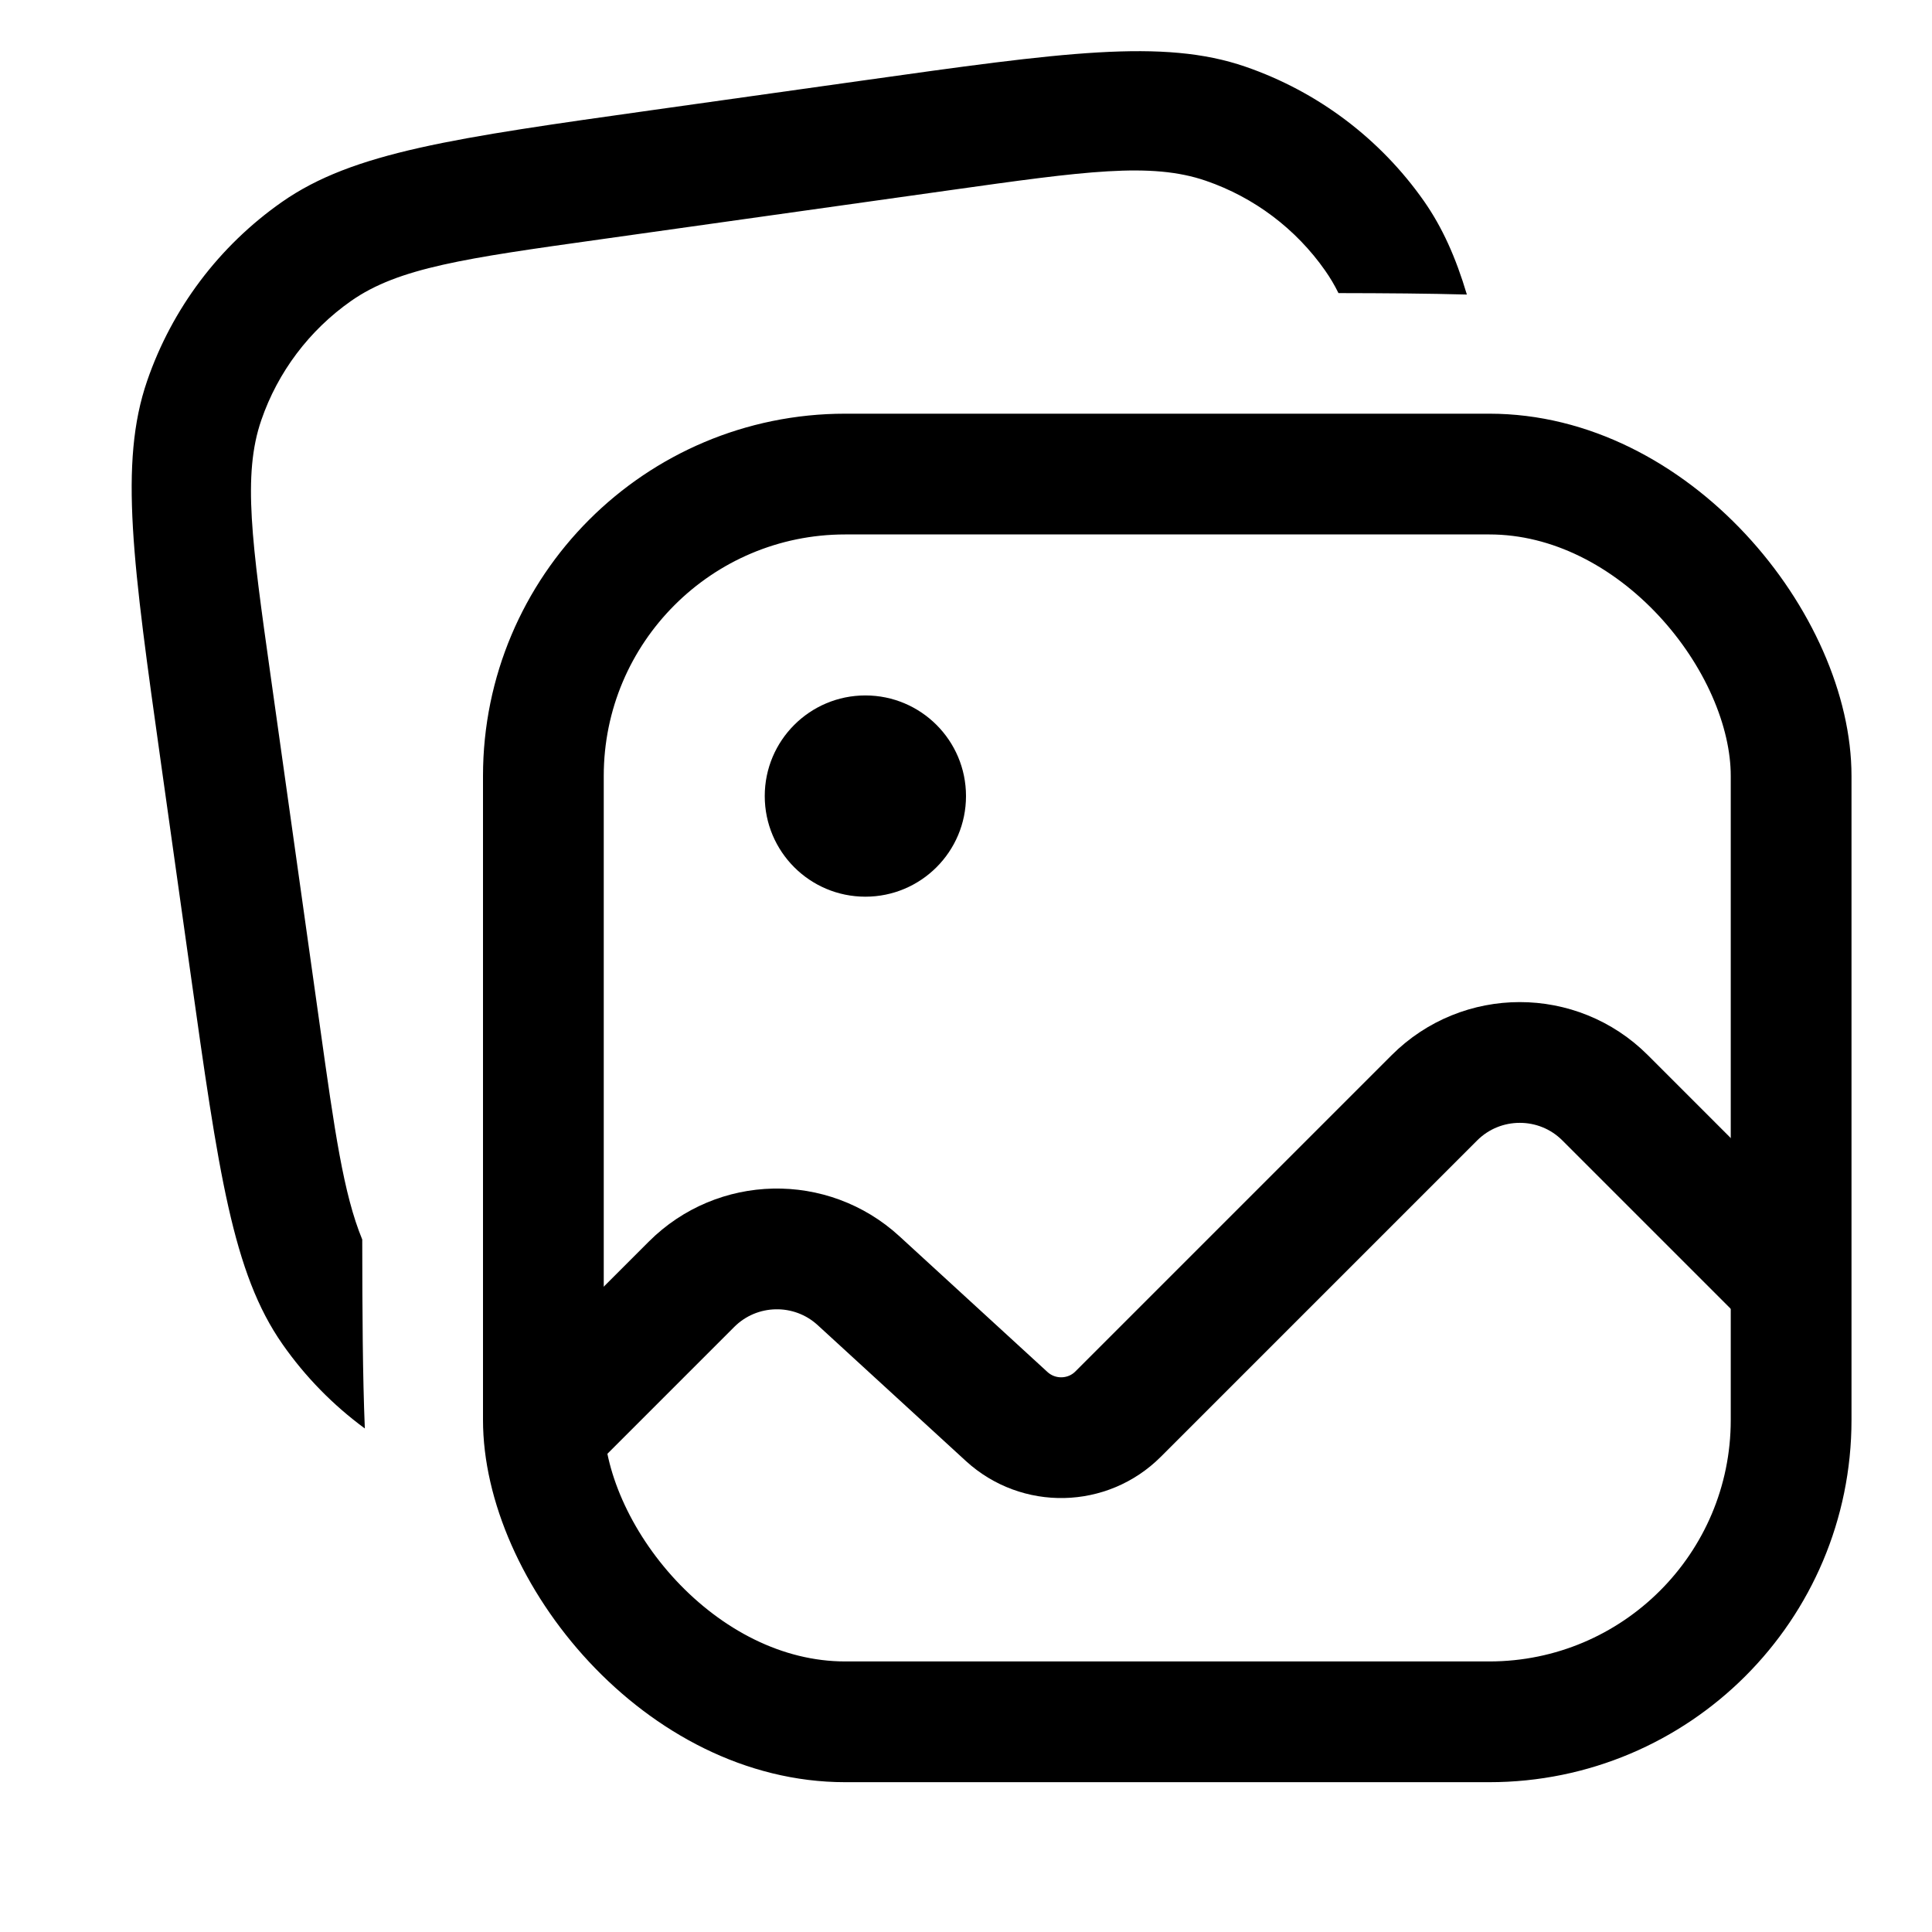 <svg aria-label="Attach media" role="img" viewBox="0 0 24 24" class="x1lliihq xffa9am x2lah0s x1jwls1v x1n2onr6 x17fnjtu x1gaogpn" style="--fill: currentColor; --height: 20px; --width: 20px;"><title>Attach media</title><g><path clip-rule="evenodd" d="M2.002 9.496C1.651 7 1.476 5.752 1.828 4.731C2.137 3.832 2.723 3.055 3.501 2.51C4.386 1.89 5.634 1.715 8.13 1.364L10.705 1.002C13.2 0.651 14.448 0.476 15.47 0.828C16.368 1.137 17.146 1.723 17.691 2.501C17.917 2.825 18.084 3.196 18.222 3.659C17.748 3.646 17.22 3.642 16.627 3.641C16.578 3.541 16.523 3.449 16.462 3.362C16.099 2.843 15.58 2.452 14.981 2.246C14.3 2.011 13.469 2.128 11.805 2.362L7.447 2.975C5.784 3.208 4.952 3.325 4.362 3.738C3.843 4.102 3.452 4.62 3.246 5.219C3.011 5.9 3.128 6.732 3.362 8.396L3.975 12.753C4.156 14.043 4.267 14.833 4.5 15.398C4.501 16.315 4.505 17.085 4.532 17.745C4.139 17.456 3.793 17.104 3.51 16.699C2.89 15.814 2.715 14.566 2.364 12.071L2.002 9.496Z" fill="currentColor" fill-rule="evenodd"></path><g><g clip-path="url(#:r4:)"><rect fill="none" height="15.5" rx="3.75" stroke="currentColor" stroke-width="1.5" width="15.5" x="6.75" y="5.889"></rect><path d="M6.655 17.889L8.59 15.954C9.158 15.386 10.073 15.366 10.665 15.909L12.506 17.597C12.901 17.958 13.511 17.945 13.889 17.567L17.818 13.638C18.404 13.052 19.354 13.052 19.939 13.637L22.066 15.764" fill="none" stroke="currentColor" stroke-linejoin="round" stroke-width="1.5"></path><circle cx="10.75" cy="9.889" fill="currentColor" r="1.25"></circle></g></g></g><defs><clipPath id=":r4:"><rect fill="white" height="17" rx="4.5" width="17" x="6" y="5.139"></rect></clipPath></defs></svg>